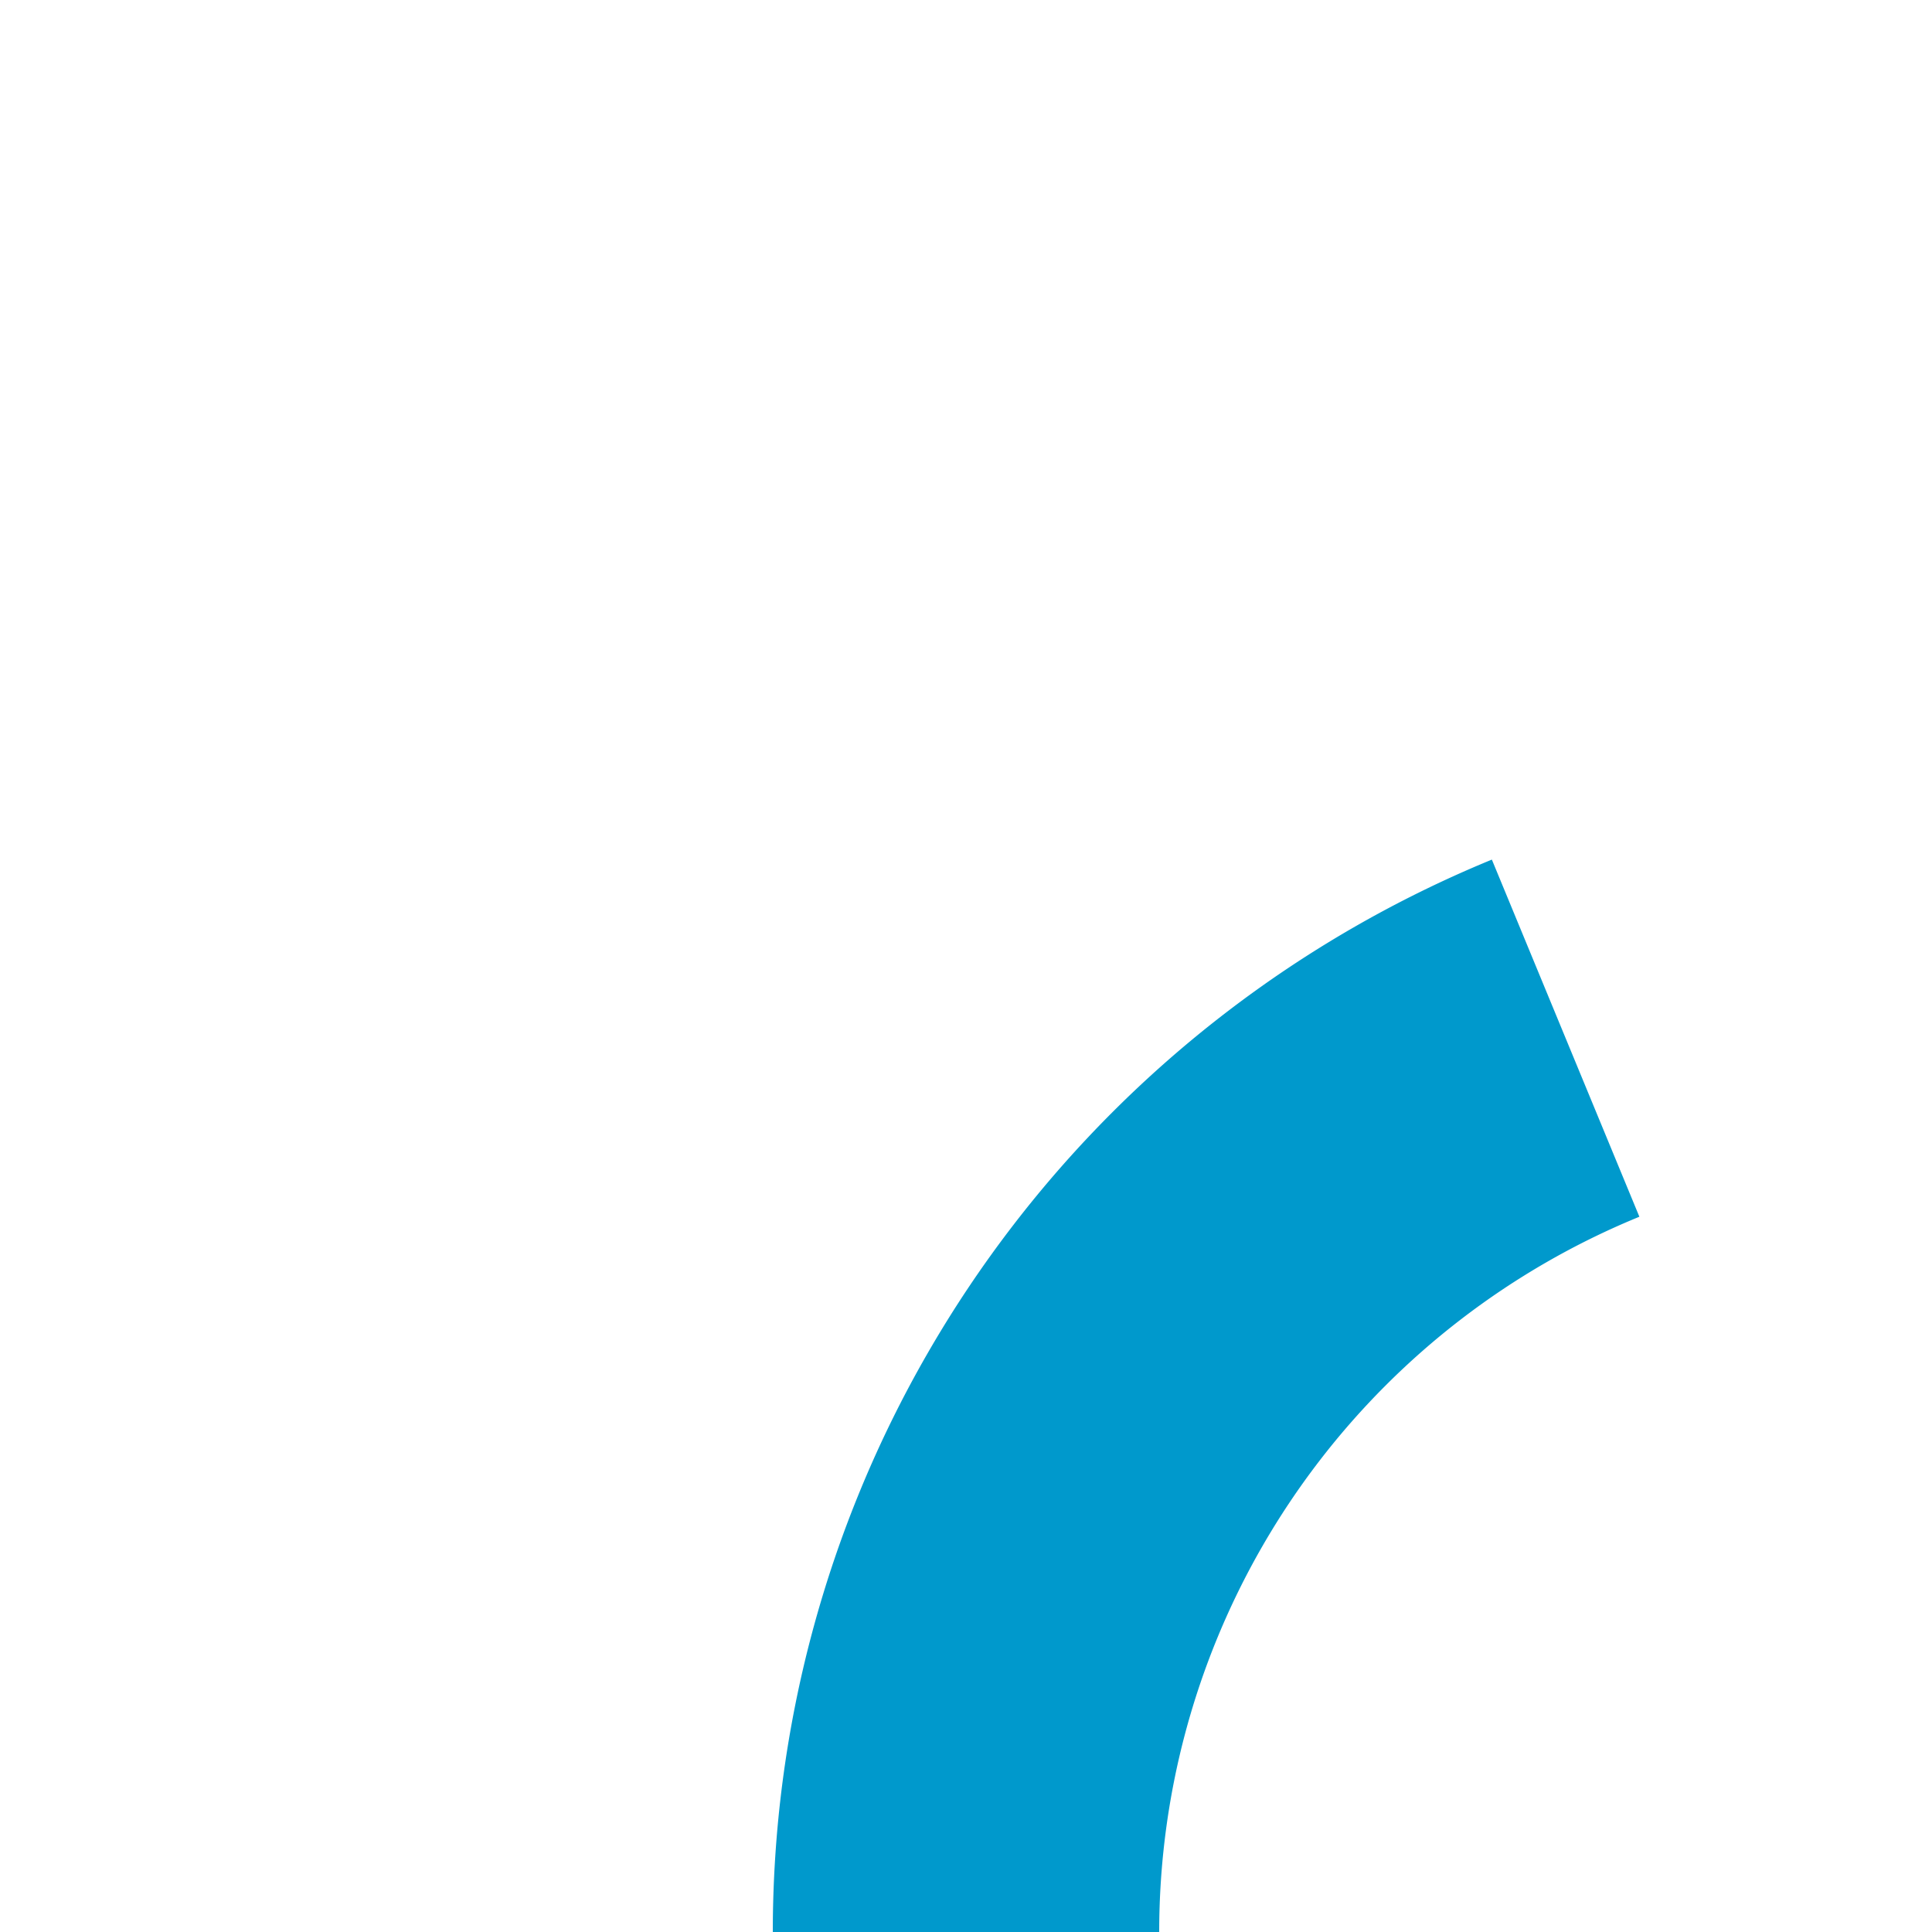 ﻿<?xml version="1.0" encoding="utf-8"?>
<svg version="1.1" xmlns:xlink="http://www.w3.org/1999/xlink" width="10px" height="10px" preserveAspectRatio="xMinYMid meet" viewBox="335 3201.909  10 8" xmlns="http://www.w3.org/2000/svg">
  <path d="M 340 3211  L 340 3210.909  A 5 5 0 0 1 345 3205.909 L 415 3205.909  A 5 5 0 0 0 420 3200.909 L 420 3114  A 3 3 0 0 0 423 3111 A 3 3 0 0 0 420 3108 L 420 2915.909  A 5 5 0 0 1 425 2910.909 L 1260 2910.909  A 3 3 0 0 1 1263 2907.909 A 3 3 0 0 1 1266 2910.909 L 1355 2910.909  A 5 5 0 0 0 1360 2905.909 L 1360 2693  " stroke-width="2" stroke-dasharray="6,2" stroke="#0099cc" fill="none" />
  <path d="M 1355.707 2698.107  L 1360 2693.814  L 1364.293 2698.107  L 1365.707 2696.693  L 1360.707 2691.693  L 1360 2690.986  L 1359.293 2691.693  L 1354.293 2696.693  L 1355.707 2698.107  Z " fill-rule="nonzero" fill="#0099cc" stroke="none" />
</svg>